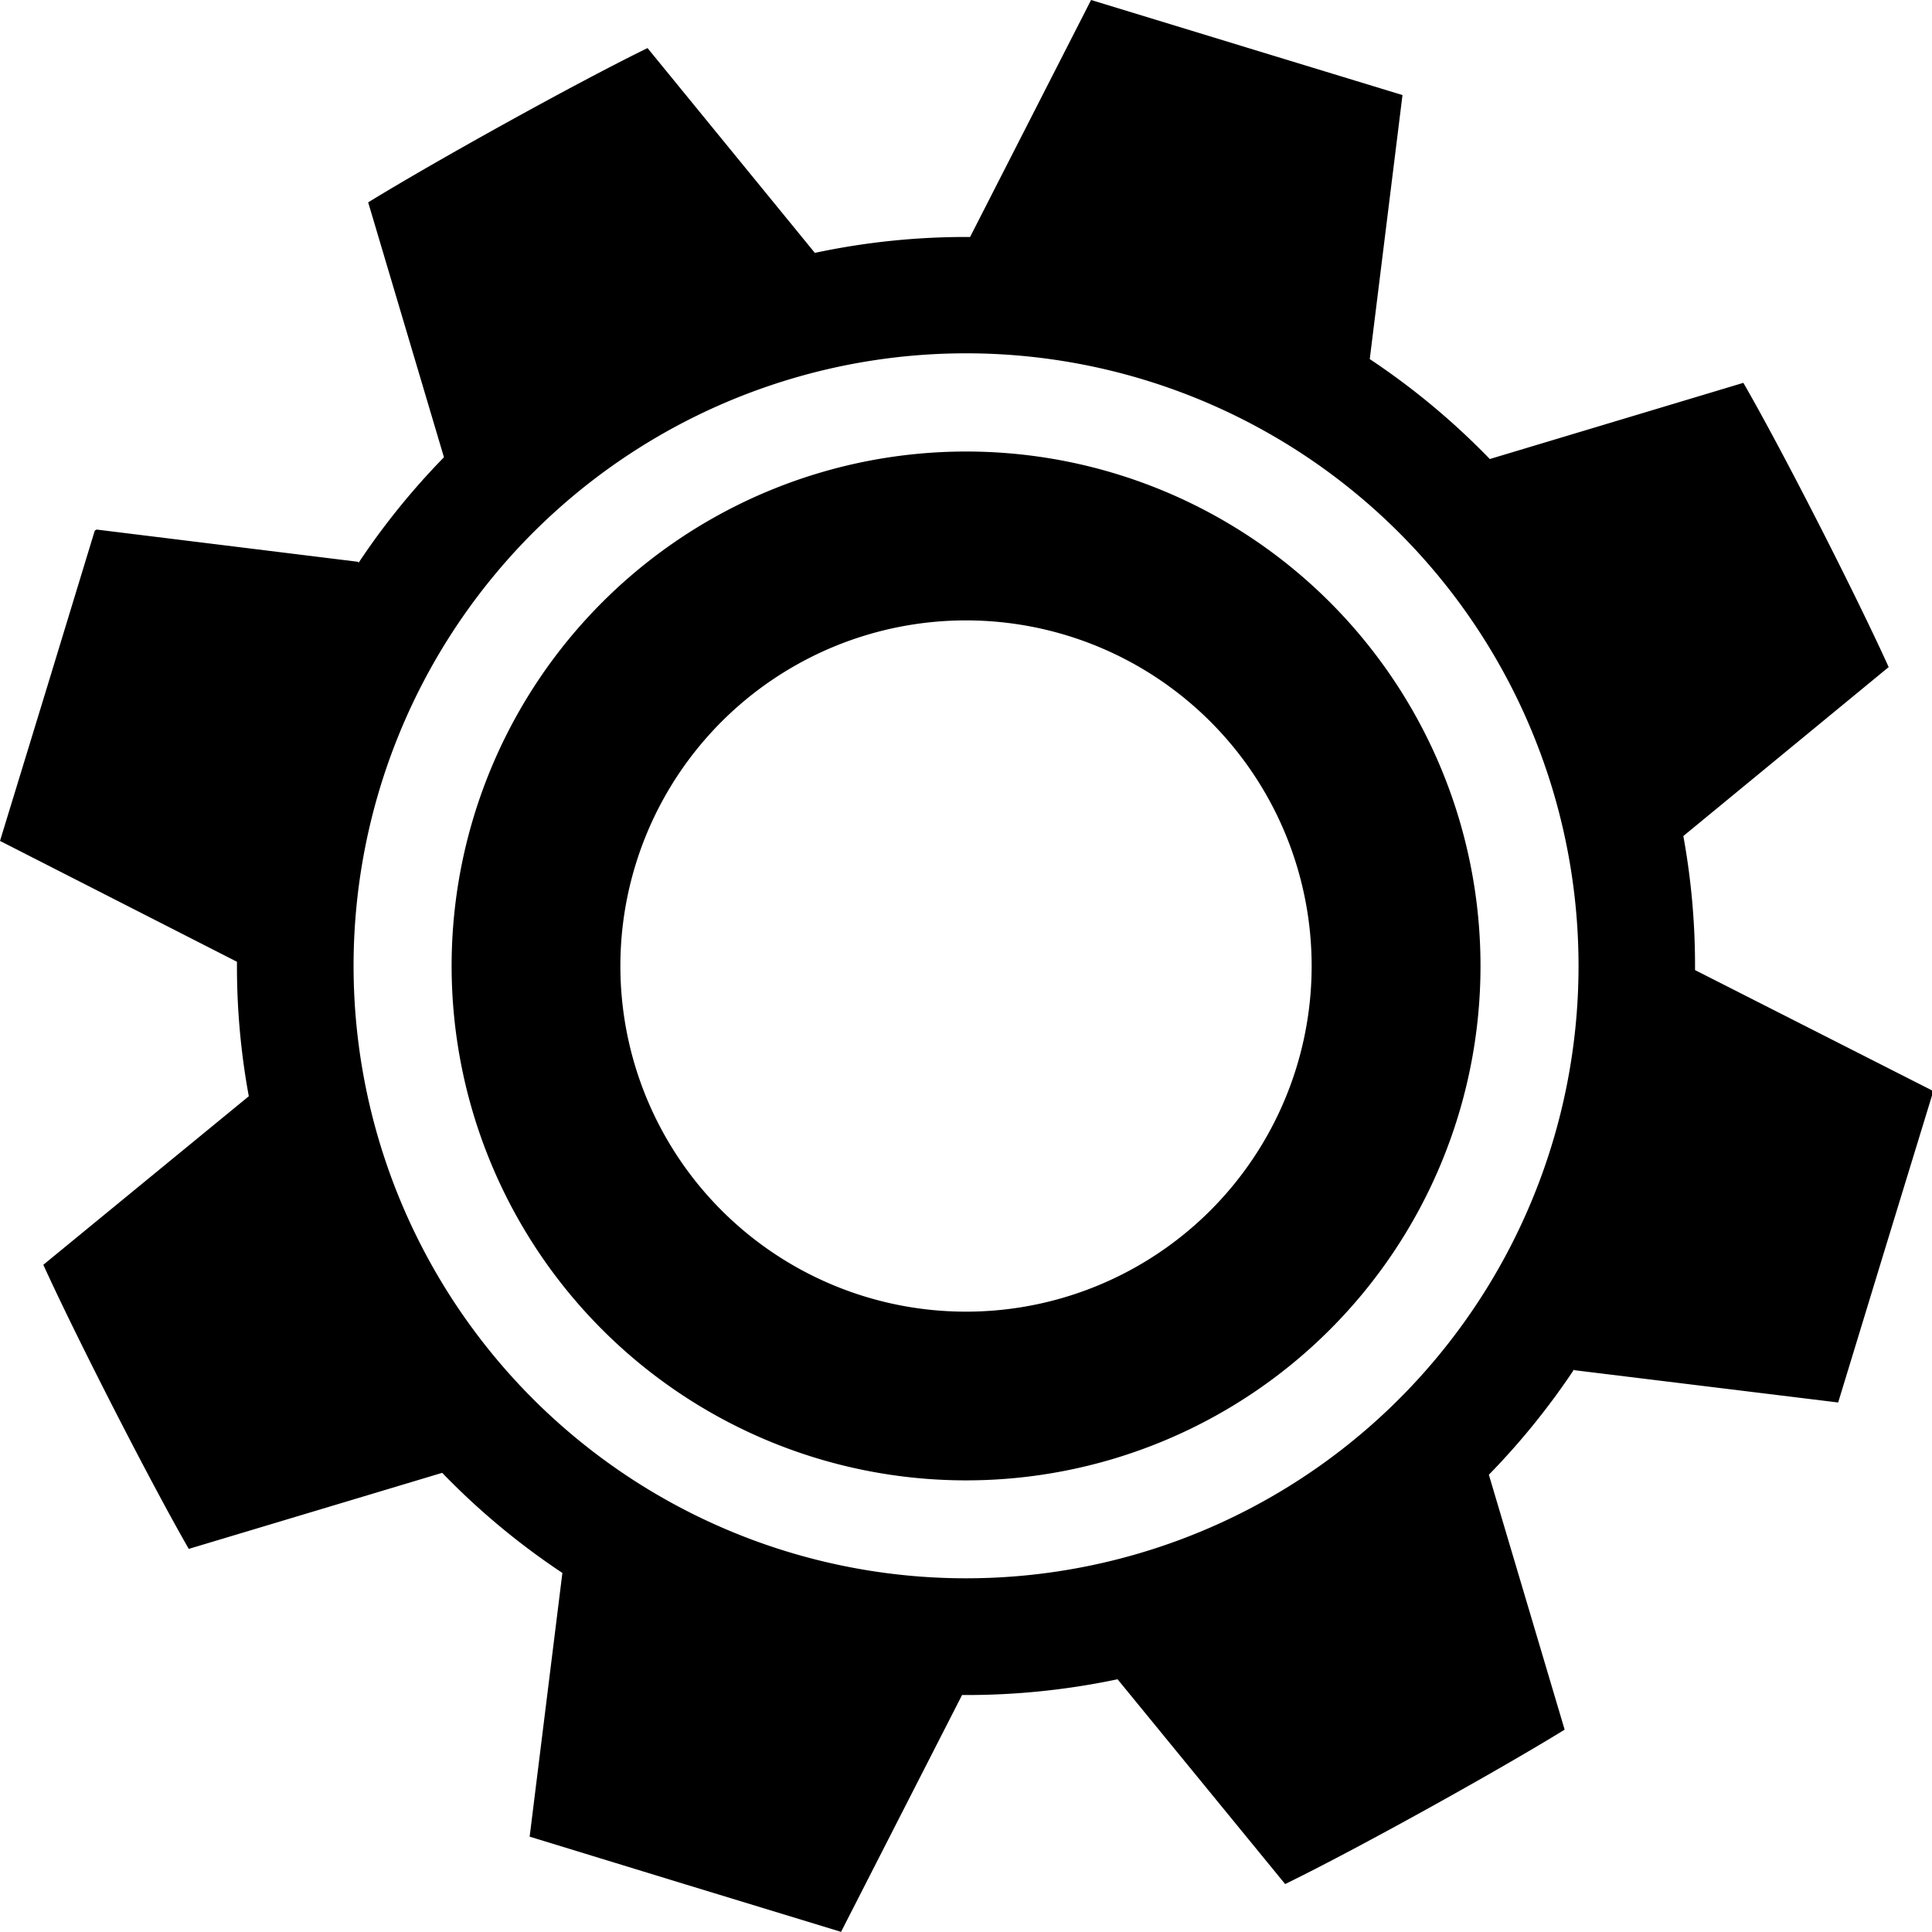 <svg id="b4ee36b6-93cf-4315-b509-2ffe317961fe" data-name="Ebene 2" xmlns="http://www.w3.org/2000/svg" viewBox="0 0 142.26 142.25"><path d="M82.21,34.9a37.88,37.88,0,1,1-47.3,25.15A37.89,37.89,0,0,1,82.21,34.9ZM95.47,78.57a25.45,25.45,0,1,0-31.78,16.9A25.45,25.45,0,0,0,95.47,78.57Z"/><path d="M124.81,71.43v.07a53.1,53.1,0,0,0-.86-9.94h0l15.12-12.44c-2.42-5.34-7.77-15.85-10.7-20.93L109.7,33.8a53.64,53.64,0,0,0-8.84-7.36l0,0L103.27,7,91.8,3.5,80.34,0,71.43,17.45h0A53.38,53.38,0,0,0,60,18.62L47.68,3.54C42.42,6.11,32.11,11.83,27.11,14.9l5.58,18.77h0a53.51,53.51,0,0,0-6.3,7.79l0-.09L7.17,39a.2.2,0,0,0-.21.13L3.51,50.45h0L0,61.92l17.45,8.9v-.1a52.72,52.72,0,0,0,.87,10v0L3.19,93.13C5.62,98.47,11,109,13.9,114.05l18.66-5.6a53.36,53.36,0,0,0,8.85,7.37l0,0L39,135.24l11.46,3.51,11.47,3.5,8.91-17.44h0a53.86,53.86,0,0,0,11.45-1.16l12.34,15.08c5.27-2.57,15.58-8.29,20.58-11.37l-5.58-18.77h0a53.67,53.67,0,0,0,6.28-7.76l0,.06,19.44,2.38,3.5-11.47h0l3.51-11.46Zm-9.92,10.62A45.1,45.1,0,1,1,85,28.2,45.11,45.11,0,0,1,114.89,82.05Z"/></svg>
